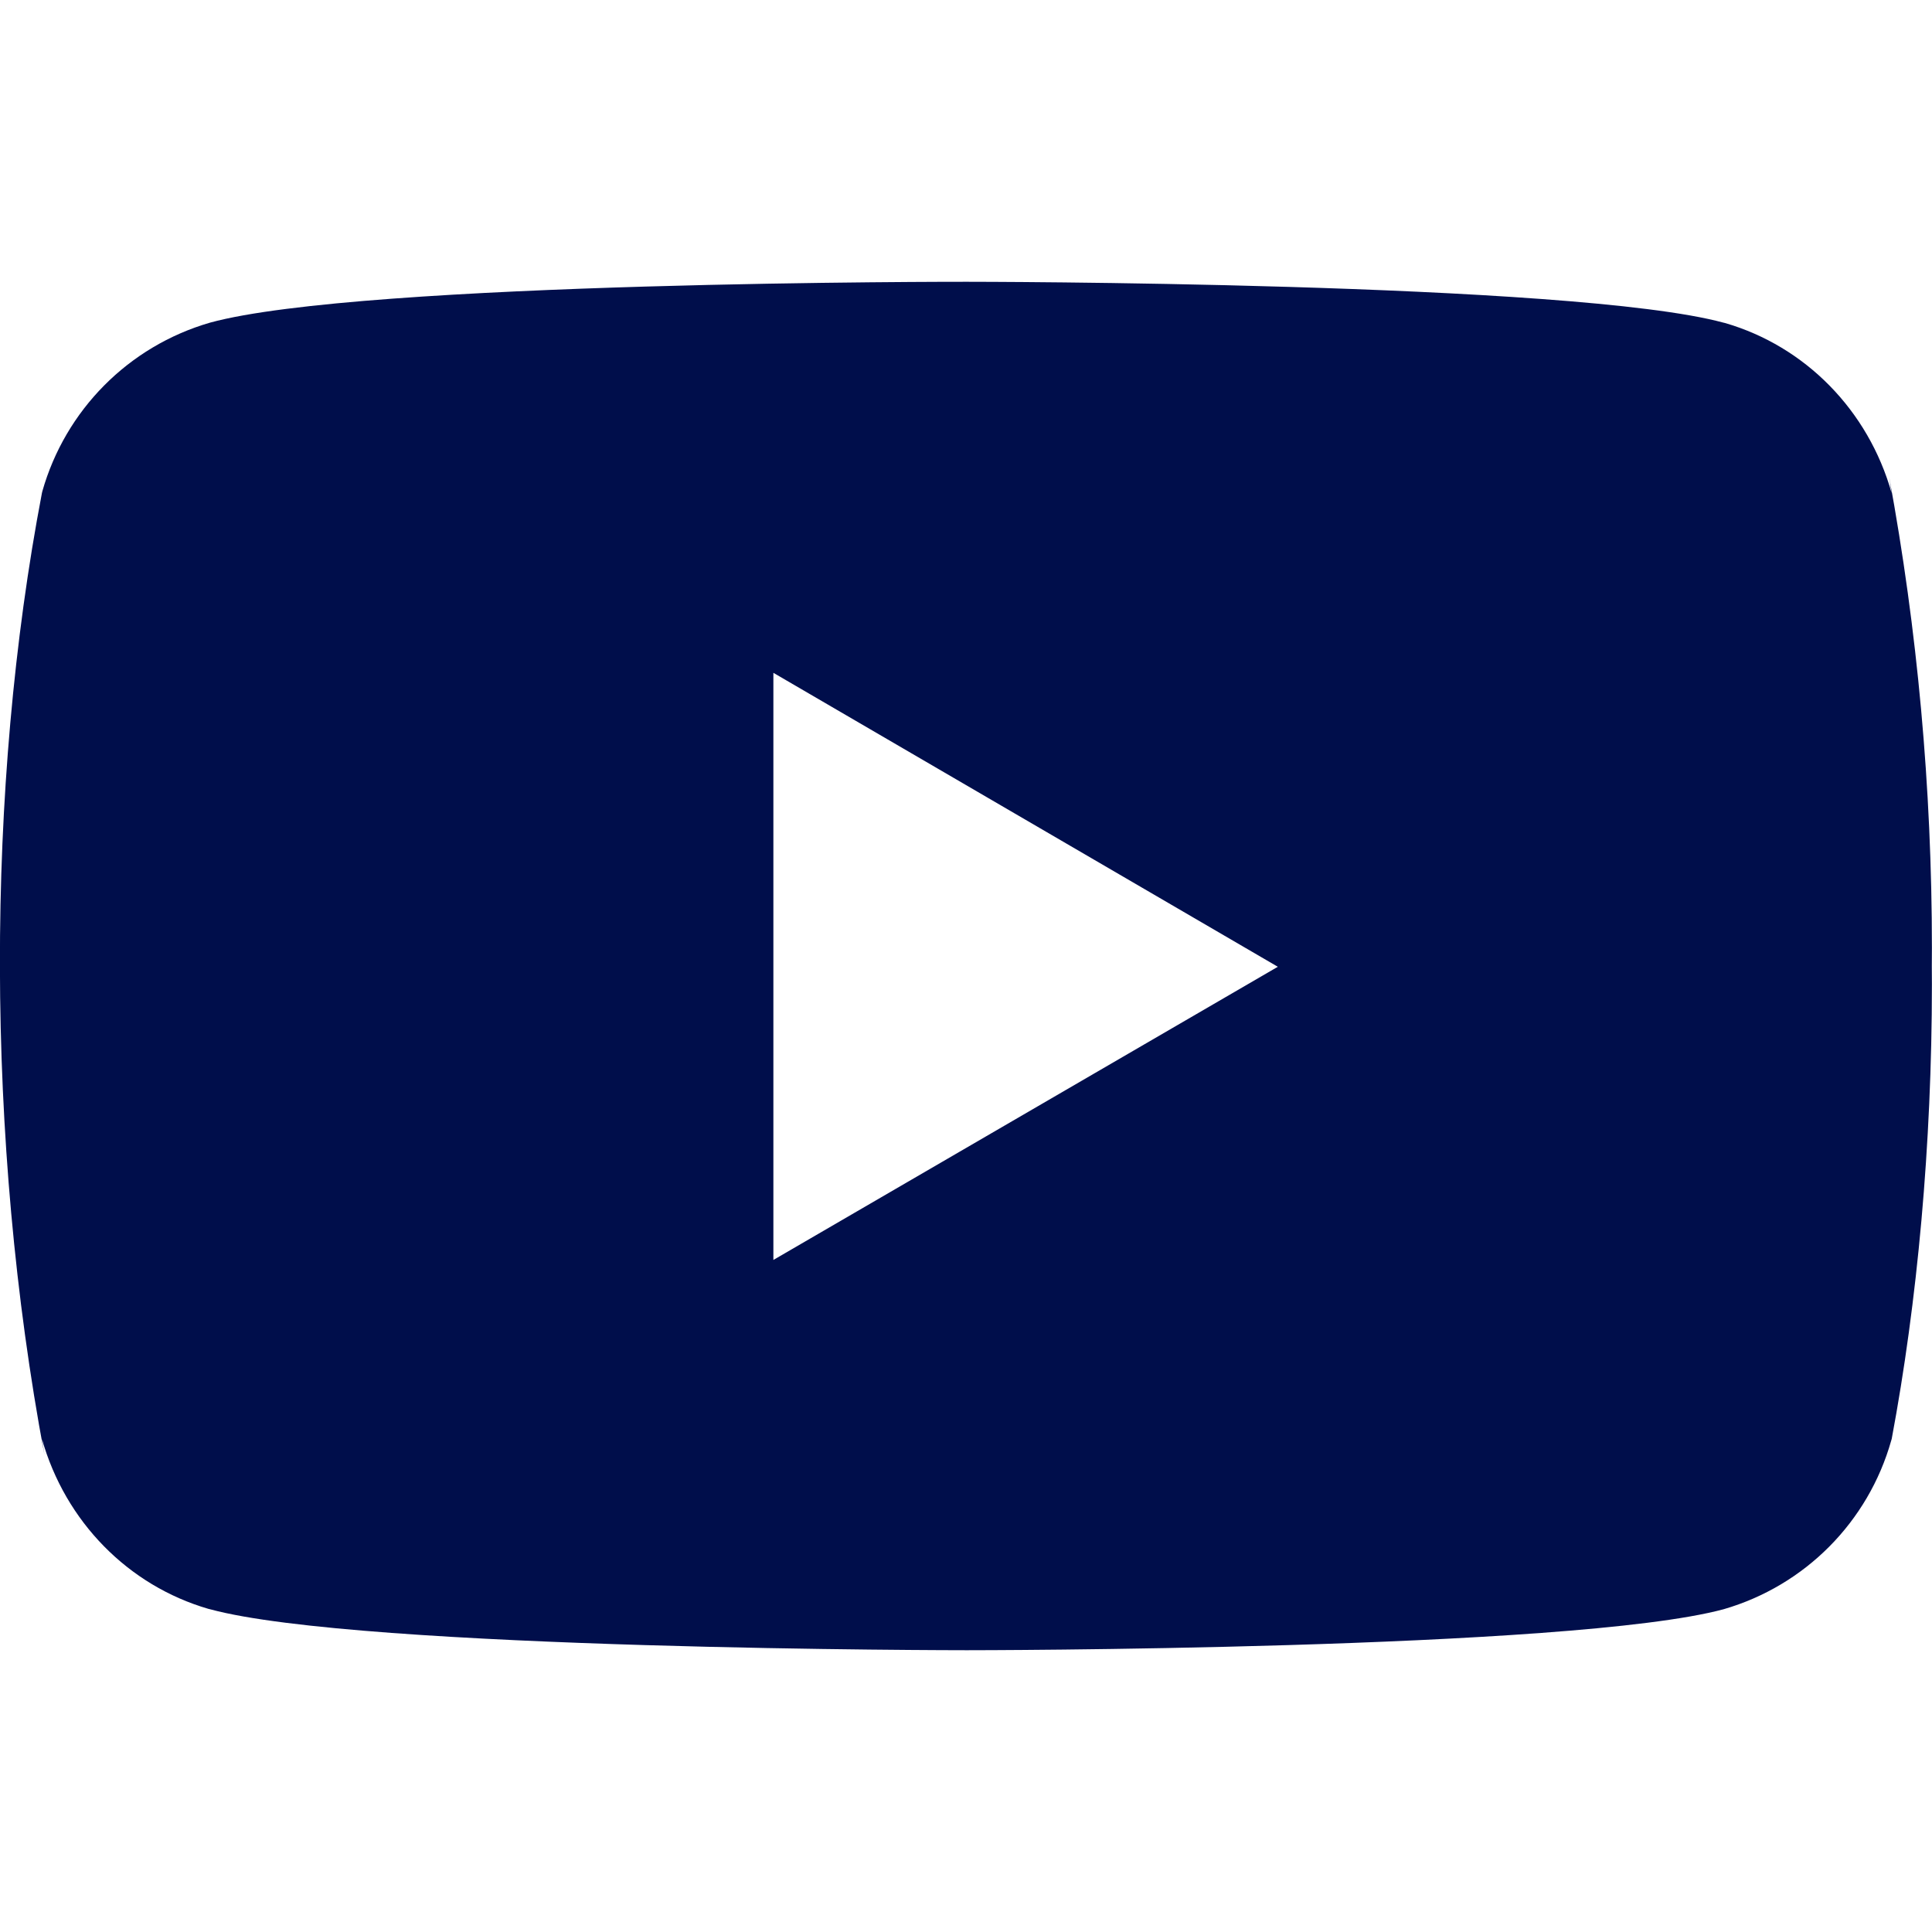 <svg width="20" height="20" viewBox="0 0 20 20" fill="none" xmlns="http://www.w3.org/2000/svg">
<g clip-path="url(#clip0_36_189)">
<path d="M19.557 4.941L19.582 5.104C19.34 4.247 18.688 3.585 17.858 3.344L17.841 3.34C16.282 2.917 10.008 2.917 10.008 2.917C10.008 2.917 3.749 2.908 2.174 3.34C1.329 3.585 0.676 4.247 0.438 5.087L0.434 5.104C-0.148 8.147 -0.152 11.803 0.46 15.06L0.434 14.895C0.676 15.752 1.328 16.414 2.158 16.655L2.175 16.659C3.733 17.083 10.008 17.083 10.008 17.083C10.008 17.083 16.266 17.083 17.842 16.659C18.688 16.414 19.341 15.752 19.578 14.912L19.583 14.895C19.848 13.48 19.999 11.852 19.999 10.188C19.999 10.127 19.999 10.066 19.998 10.004C19.999 9.948 19.999 9.88 19.999 9.813C19.999 8.148 19.848 6.52 19.557 4.941ZM8.006 13.043V6.965L13.228 10.008L8.006 13.043Z" fill="#000E4B"/>
</g>
<defs>
<clipPath id="clip0_36_189">
<rect width="20" height="20" fill="white"/>
</clipPath>
</defs>
</svg>
